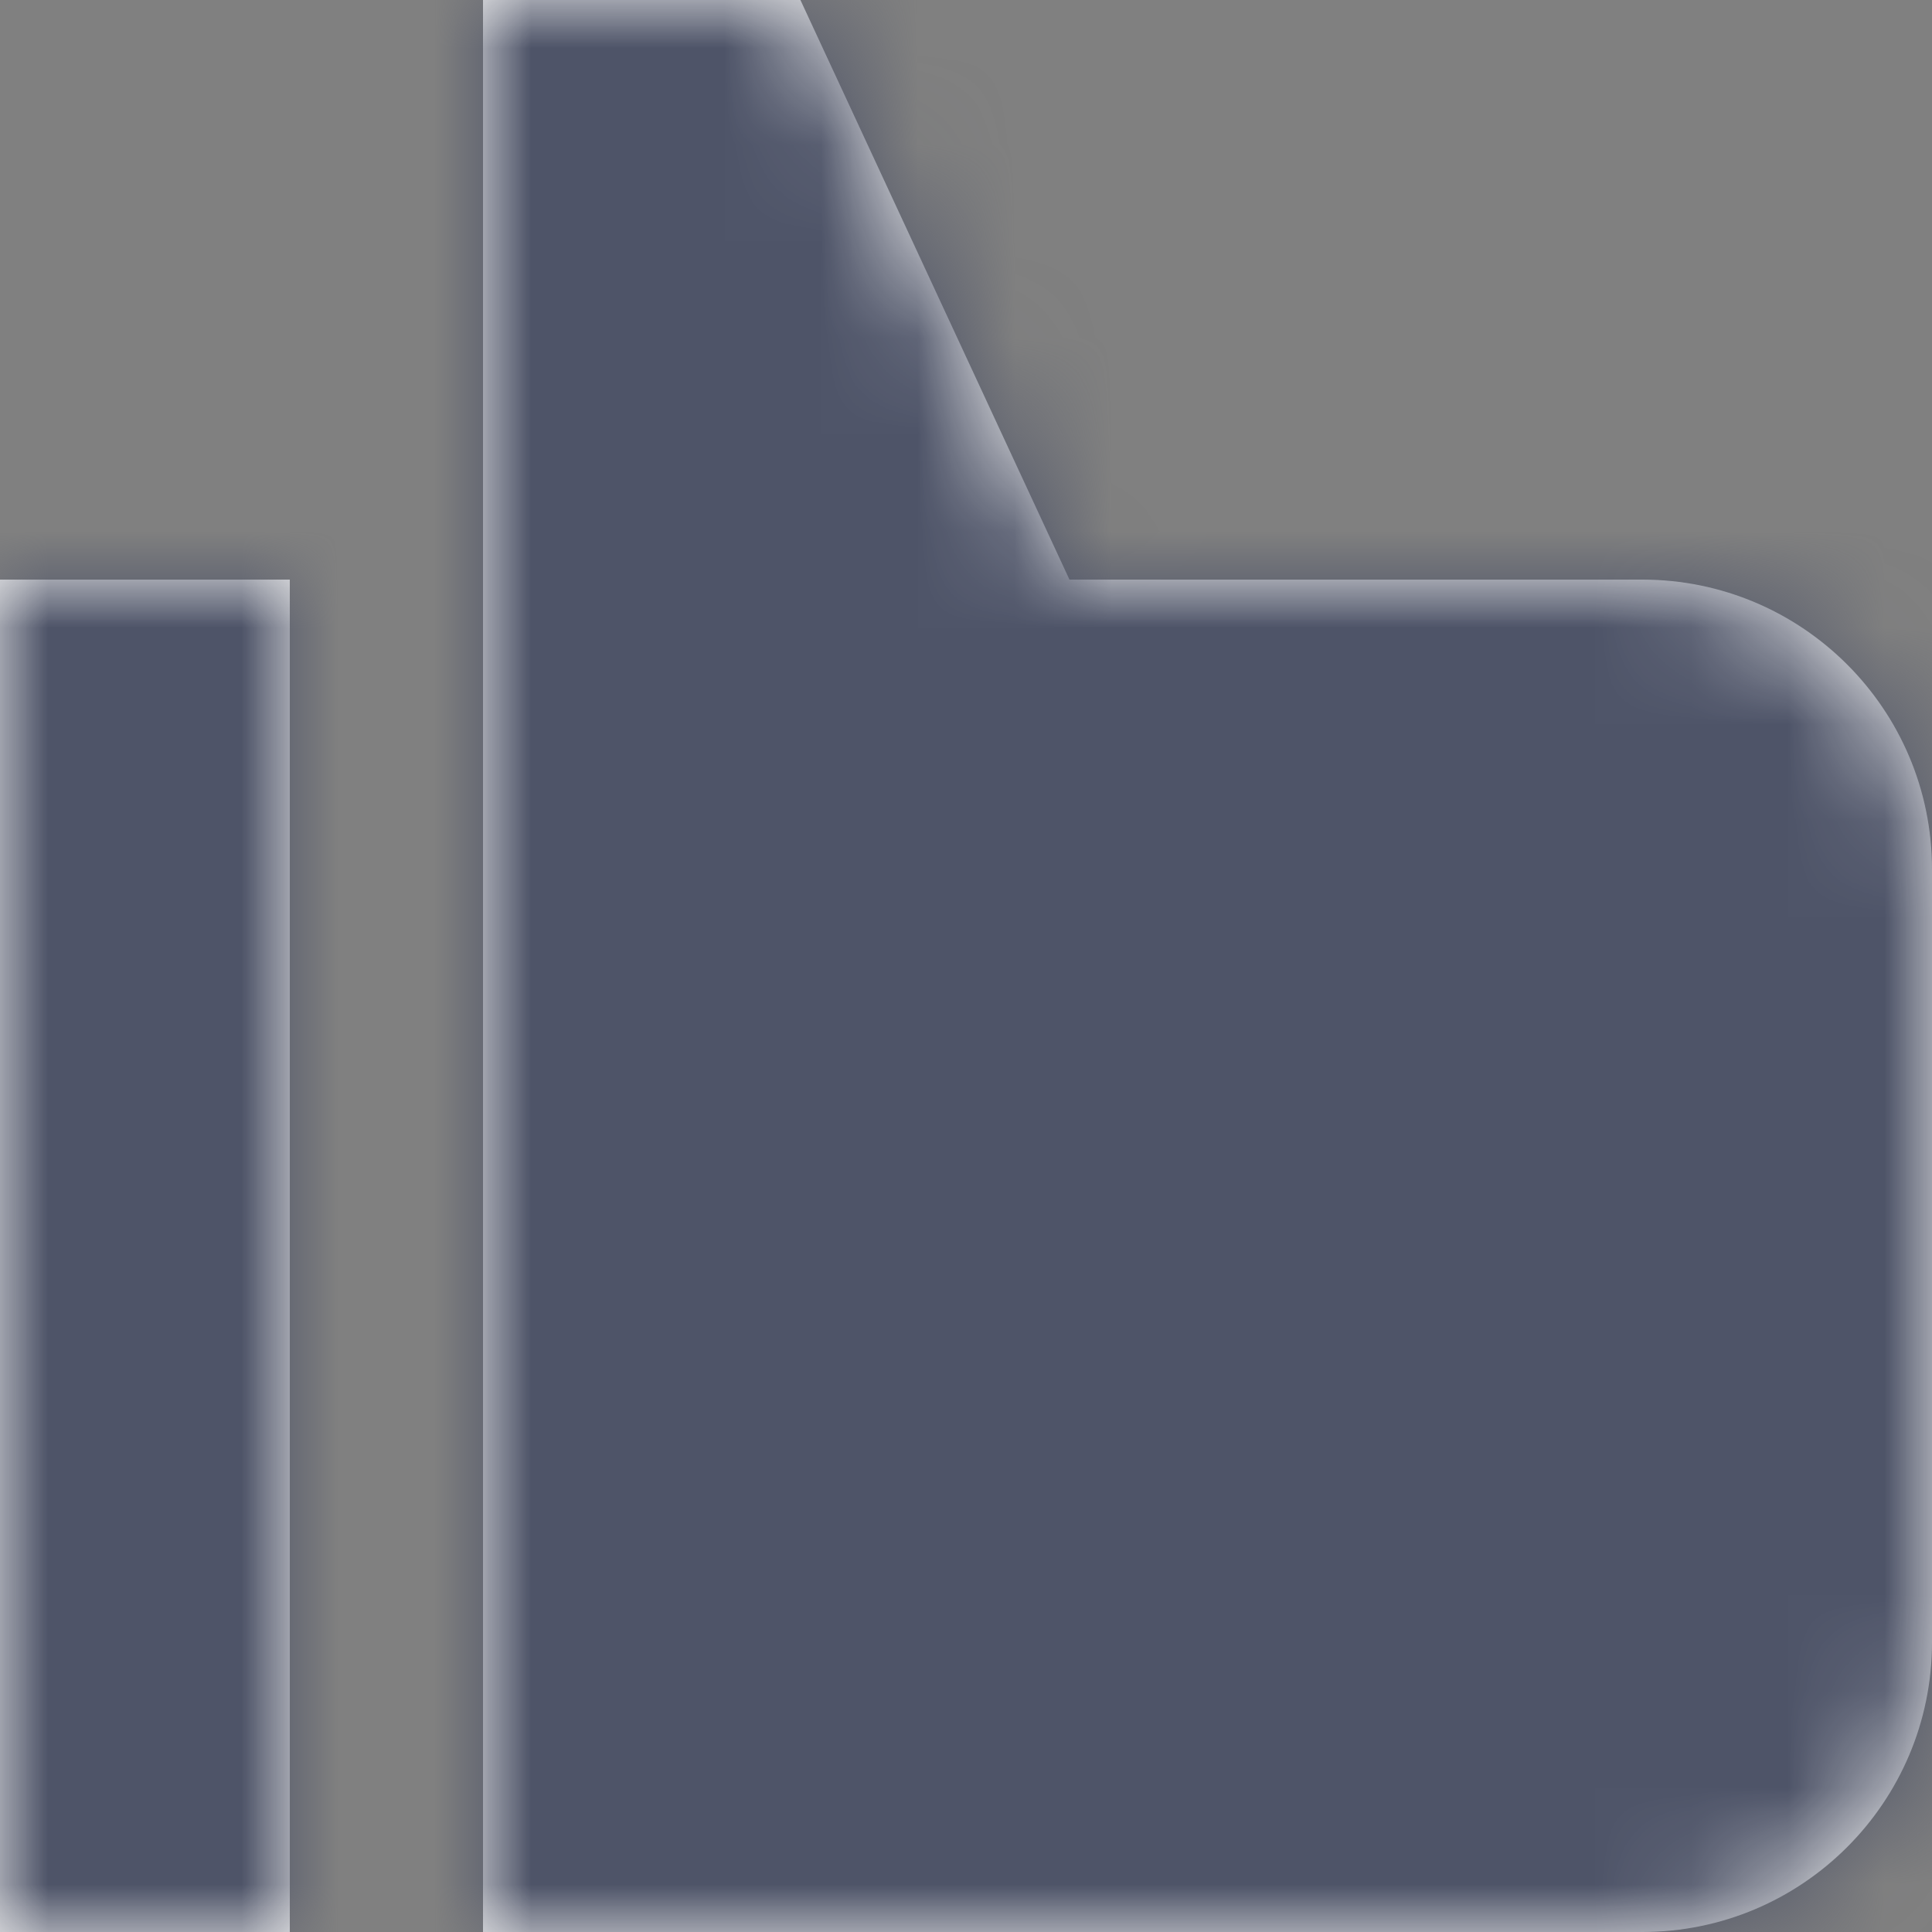 <?xml version="1.0" encoding="UTF-8"?>
<svg width="20px" height="20px" viewBox="0 0 20 20" version="1.1" xmlns="http://www.w3.org/2000/svg" xmlns:xlink="http://www.w3.org/1999/xlink">
    <rect x="0" y="0" width="20" height="20" fill="#808080" stroke="none"/>
    <!-- Generator: Sketch 51.2 (57519) - http://www.bohemiancoding.com/sketch -->
    <title>Icon / Thumb Up</title>
    <desc>Created with Sketch.</desc>
    <defs>
        <path d="M13.071,8 L19,8 C20.657,8 22,9.343 22,11 L22,19 C22,20.657 20.657,22 19,22 L7,22 L7,18 L7,2 L10.286,2 L13.071,8 Z M2,8 L5,8 L5,22 L2,22 L2,8 Z" id="path-1"></path>
    </defs>
    <g id="Kit" stroke="none" stroke-width="1" fill="none" fill-rule="evenodd">
        <g id="Desktop" transform="translate(-103, -410)">
            <g id="Group-Copy-2" transform="translate(81, 343)">
                <g id="Group-5" transform="translate(1, 53)">
                    <g id="Rectangle-5">
                        <g id="Icon-/-Thumb-Up" transform="translate(19, 12)">
                            <mask id="mask-2" fill="white">
                                <use xlink:href="#path-1"></use>
                            </mask>
                            <use id="Combined-Shape" fill="#F2F2F2" fill-rule="evenodd" xlink:href="#path-1"></use>
                            <g id="Color-/-Slate-/-100" mask="url(#mask-2)" fill="#4E5468" fill-rule="evenodd">
                                <rect id="Rectangle-24-Copy-2" x="0" y="0" width="24" height="24"></rect>
                            </g>
                        </g>
                    </g>
                </g>
            </g>
        </g>
    </g>
</svg>